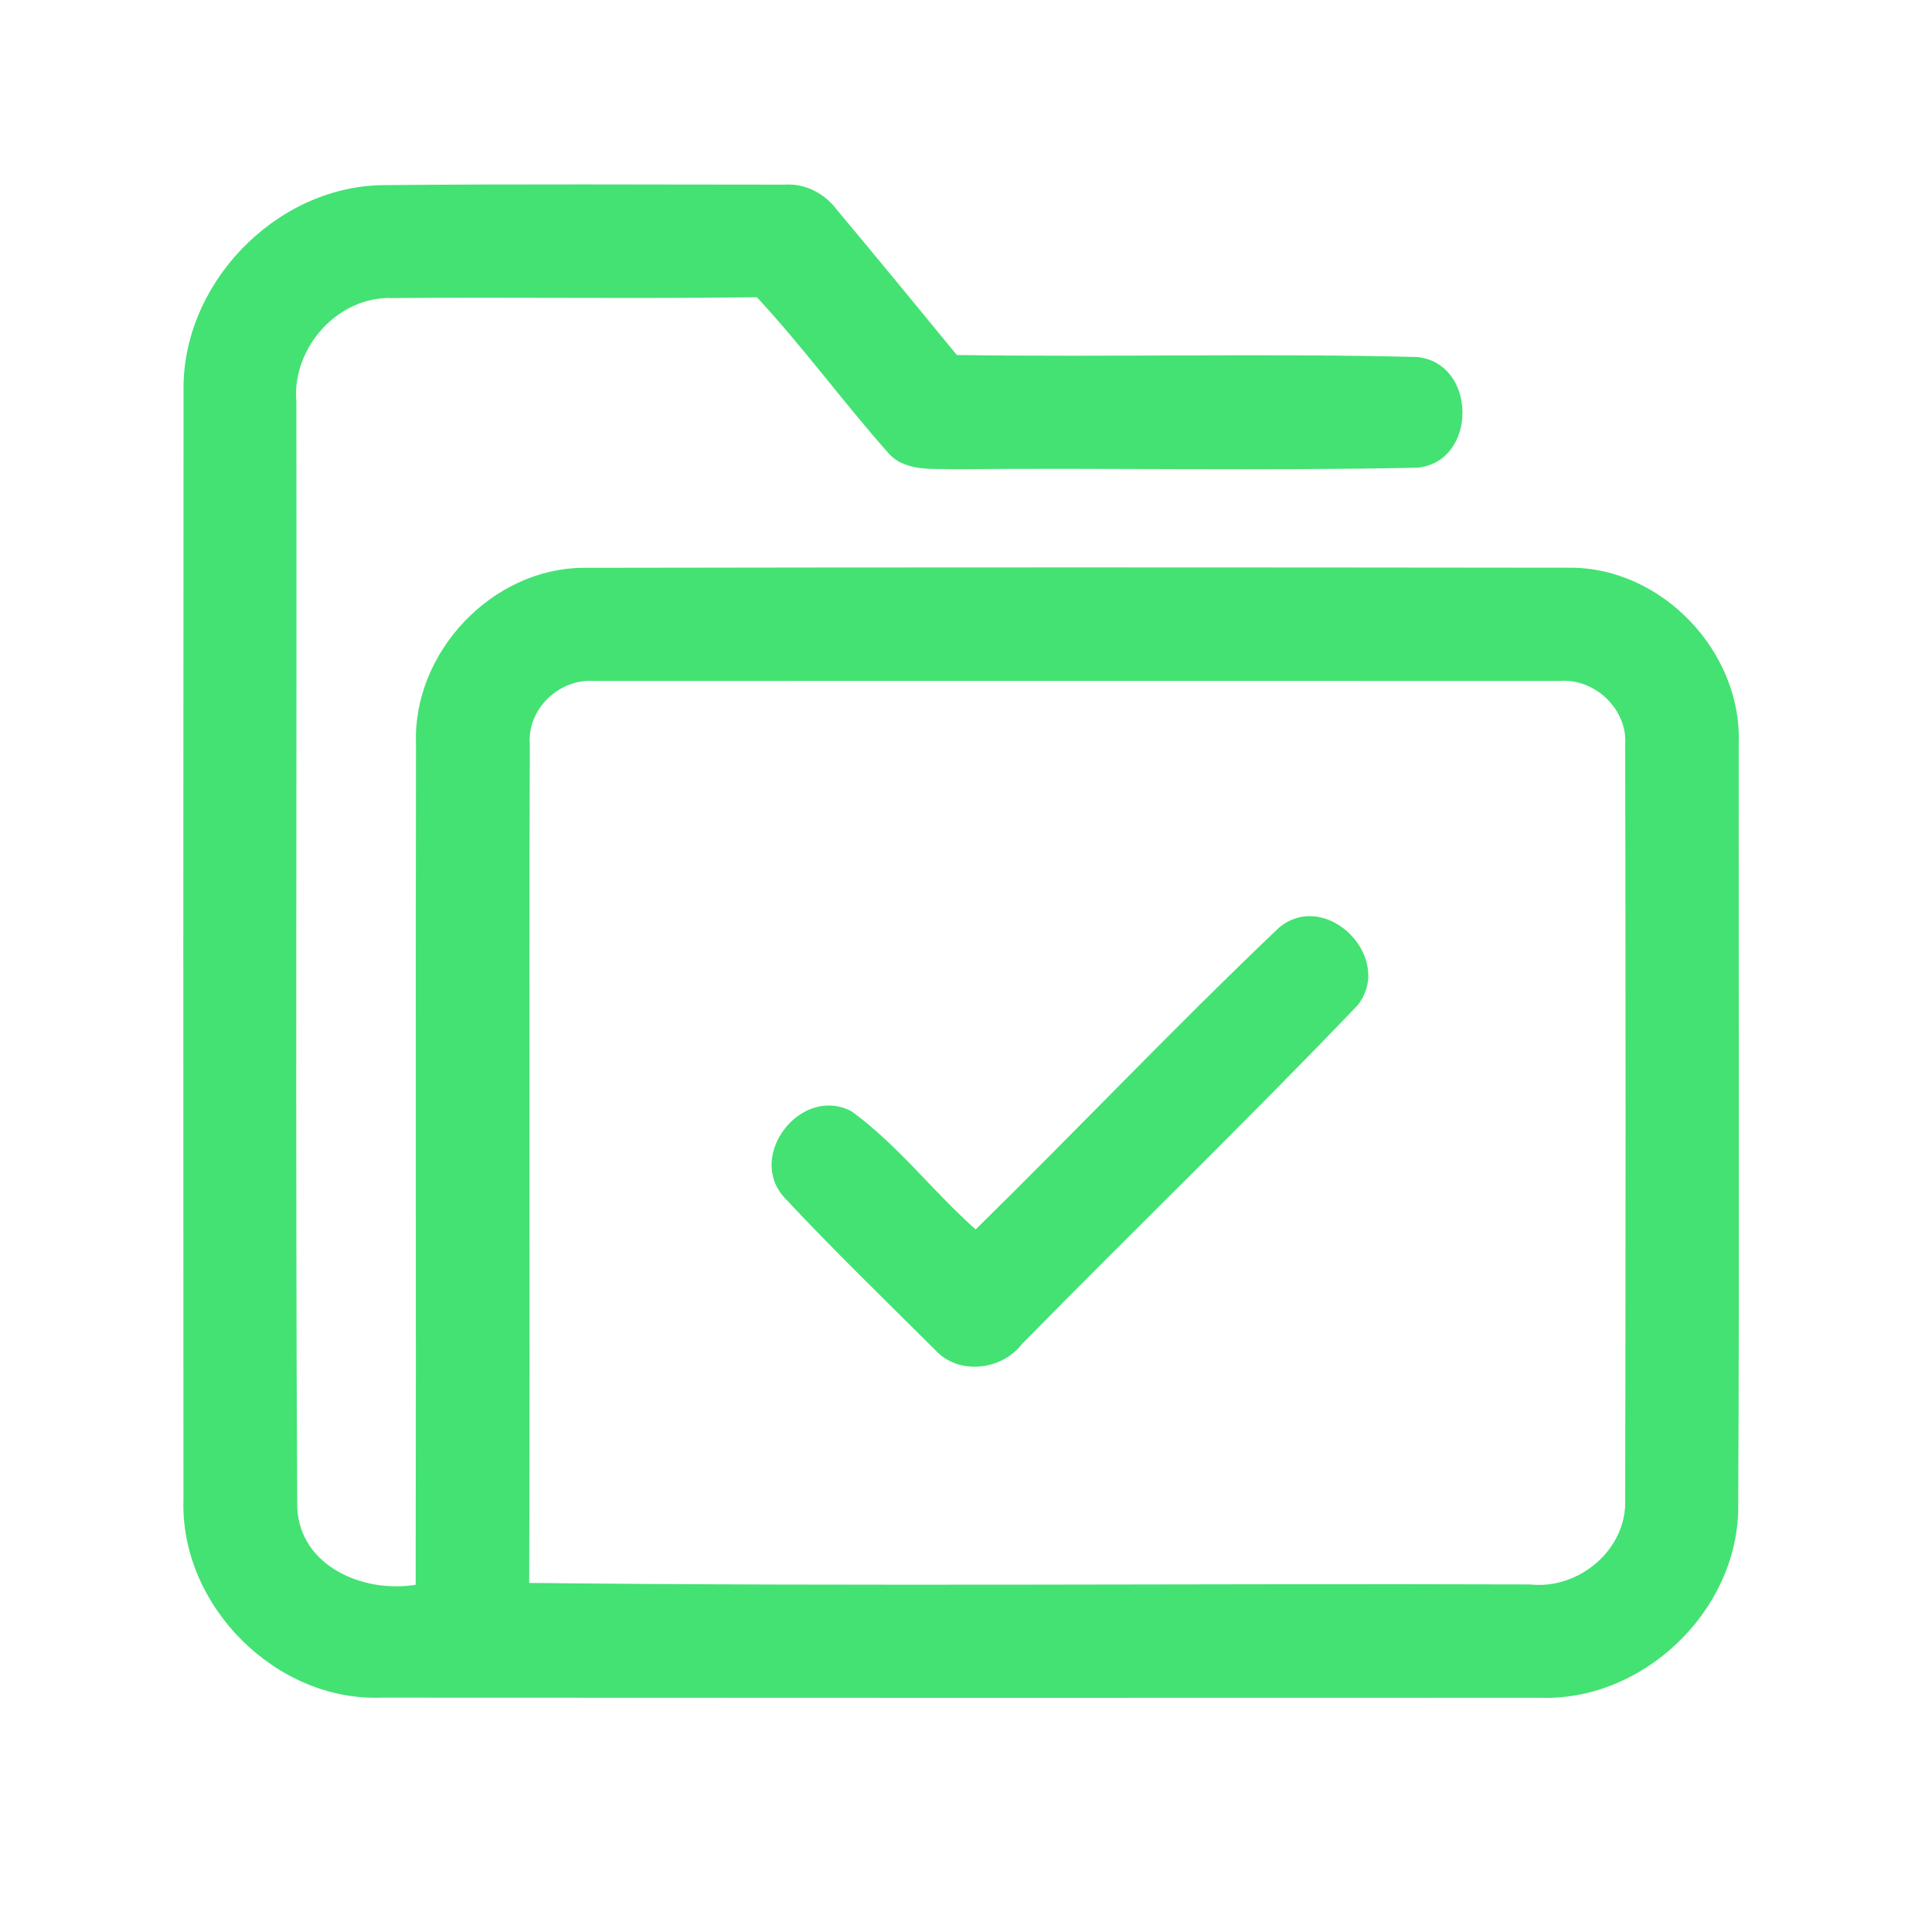 <?xml version="1.0" encoding="UTF-8" ?>
<!DOCTYPE svg PUBLIC "-//W3C//DTD SVG 1.1//EN" "http://www.w3.org/Graphics/SVG/1.1/DTD/svg11.dtd">
<svg width="192pt" height="192pt" viewBox="0 0 192 192" version="1.1" xmlns="http://www.w3.org/2000/svg">
<g id="#43e273ff">
<path fill="#43e273" opacity="1.00" d=" M 18.24 38.94 C 18.02 28.30 27.28 18.62 37.92 18.40 C 51.28 18.27 64.65 18.35 78.01 18.35 C 80.06 18.22 81.95 19.23 83.17 20.85 C 87.17 25.63 91.13 30.46 95.09 35.28 C 110.34 35.51 125.61 35.09 140.85 35.48 C 146.83 36.11 146.84 45.90 140.86 46.48 C 125.57 46.80 110.26 46.49 94.97 46.63 C 92.64 46.55 89.80 46.93 88.15 44.87 C 83.72 39.86 79.77 34.44 75.22 29.54 C 63.14 29.70 51.07 29.52 39.00 29.62 C 33.55 29.41 28.98 34.61 29.45 39.94 C 29.51 76.57 29.34 113.21 29.54 149.84 C 29.82 155.69 36.17 158.35 41.31 157.49 C 41.36 129.64 41.29 101.79 41.34 73.94 C 41.00 64.85 48.90 56.45 58.03 56.43 C 90.68 56.37 123.33 56.38 155.97 56.42 C 165.16 56.36 173.16 64.80 172.79 73.95 C 172.77 99.32 172.87 124.70 172.74 150.08 C 172.54 160.23 163.21 169.09 153.05 168.72 C 114.68 168.74 76.32 168.73 37.95 168.71 C 27.41 169.12 17.91 159.58 18.23 149.06 C 18.21 112.35 18.21 75.64 18.24 38.94 M 52.65 73.98 C 52.56 101.76 52.69 129.54 52.59 157.31 C 85.74 157.67 118.90 157.35 152.05 157.46 C 156.91 158.00 161.70 153.99 161.51 149.00 C 161.56 124.00 161.56 98.99 161.51 73.99 C 161.74 70.46 158.47 67.38 154.97 67.67 C 122.99 67.67 91.00 67.66 59.01 67.67 C 55.56 67.43 52.37 70.48 52.65 73.98 Z" />
<path fill="#43e273" opacity="1.00" d=" M 127.15 92.15 C 131.84 88.34 138.62 95.23 134.91 99.91 C 124.00 111.32 112.62 122.30 101.56 133.57 C 99.52 136.22 95.20 136.69 92.91 134.13 C 87.89 129.13 82.79 124.20 77.97 119.03 C 74.12 114.86 79.63 107.78 84.64 110.45 C 89.23 113.79 92.72 118.42 96.96 122.18 C 107.09 112.24 116.87 101.92 127.15 92.15 Z" />
</g>
</svg>
